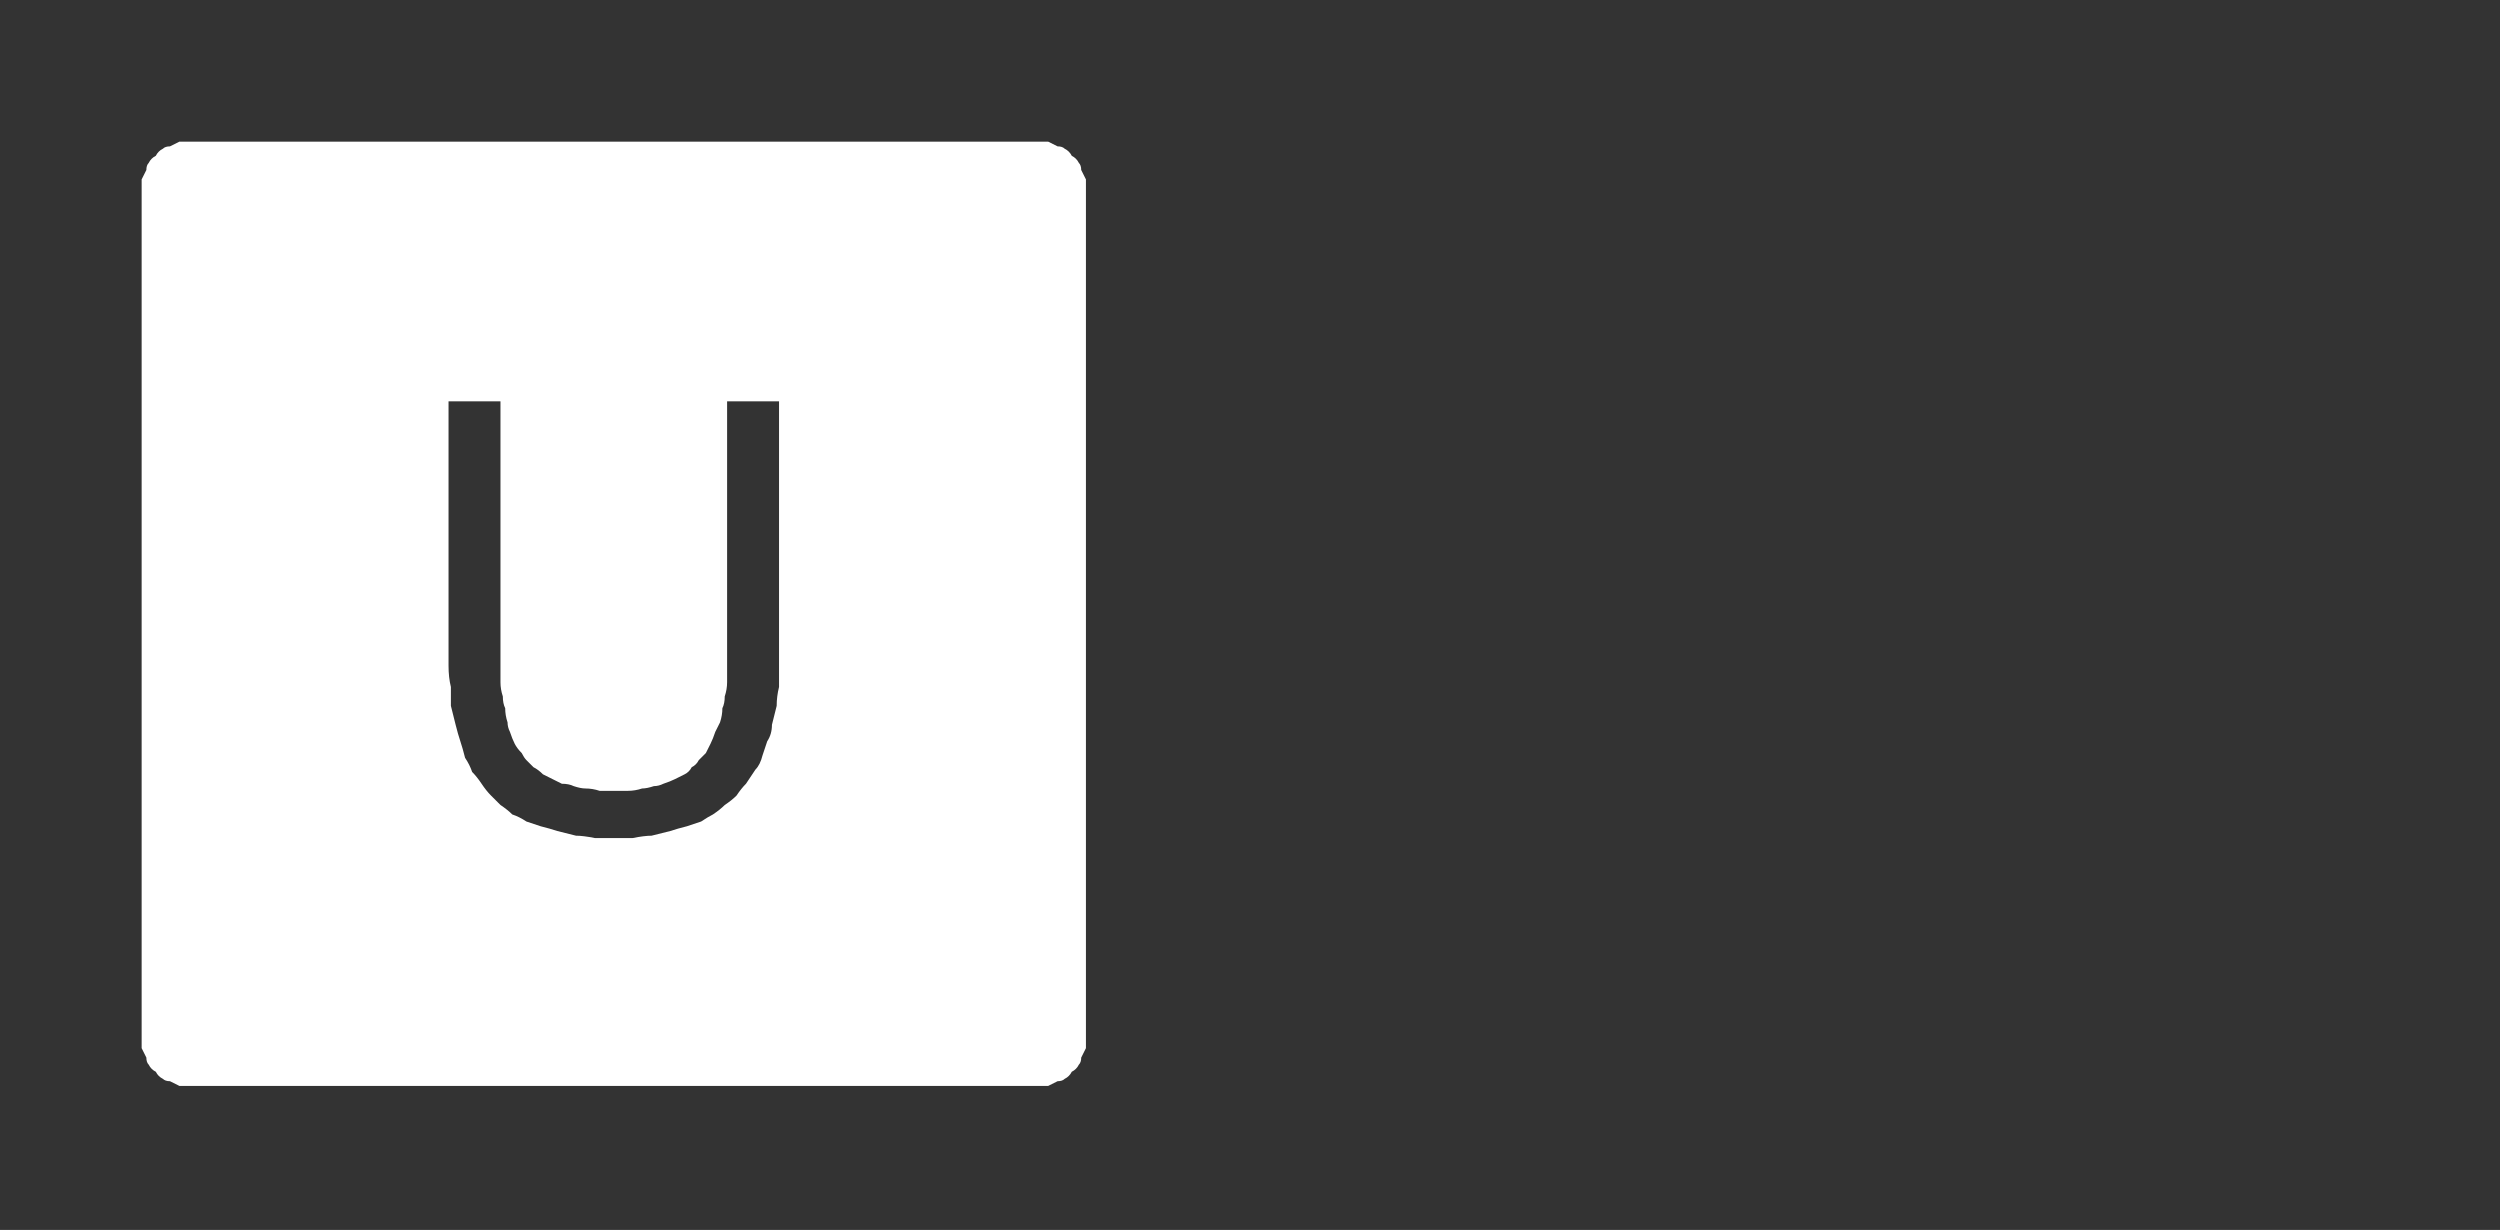 <?xml version="1.0" encoding="UTF-8" standalone="no"?>
<svg xmlns:ffdec="https://www.free-decompiler.com/flash" xmlns:xlink="http://www.w3.org/1999/xlink" ffdec:objectType="frame" height="26.05px" width="52.95px" xmlns="http://www.w3.org/2000/svg">
  <rect width="100%" height="100%" fill="#333333" stroke="none"/>
  <g transform="matrix(1.0, 0.0, 0.0, 1.0, 0.0, 0.0)">
    <use ffdec:characterId="3" height="26.0" transform="matrix(1.0, 0.0, 0.0, 1.0, 0.0, 0.0)" width="26.0" xlink:href="#shape0"/>
    <use ffdec:characterId="36" height="12.95" transform="matrix(1.0, 0.0, 0.0, 1.0, 11.0, 7.0)" width="5.85" xlink:href="#shape1"/>
    <use ffdec:characterId="175" height="26.0" transform="matrix(1.0, 0.0, 0.0, 1.0, 0.0, 0.0)" width="26.0" xlink:href="#shape2"/>
  </g>
  <defs>
    <g id="shape0" transform="matrix(1.0, 0.0, 0.0, 1.0, 0.0, 0.0)">
      <path d="M22.0 4.0 Q23.05 5.1 23.05 6.6 L23.05 19.4 Q23.05 20.85 22.0 22.0 20.85 23.05 19.4 23.05 L6.6 23.05 Q5.1 23.05 4.0 22.0 2.95 20.9 2.95 19.4 L2.95 6.6 Q2.95 5.1 4.0 4.0 5.1 2.9 6.6 2.9 L19.4 2.9 Q20.9 2.9 22.0 4.0 M26.0 6.6 L26.0 19.4 Q26.0 22.15 24.05 24.05 L23.95 24.15 Q22.1 26.0 19.4 26.0 L6.6 26.0 Q3.9 26.0 1.95 24.05 0.0 22.15 0.0 19.4 L0.0 6.6 Q0.0 3.9 1.95 1.95 3.9 0.0 6.6 0.0 L19.4 0.0 Q22.1 0.0 23.95 1.85 L24.05 1.95 Q26.0 3.9 26.0 6.6 M23.95 3.85 L23.15 2.8 Q21.55 1.3 19.4 1.3 L6.6 1.3 Q4.4 1.3 2.8 2.8 1.3 4.4 1.3 6.6 L1.3 19.4 Q1.3 21.55 2.8 23.15 4.4 24.7 6.6 24.7 L19.4 24.7 Q21.55 24.7 23.15 23.15 L23.95 22.15 Q24.7 20.9 24.7 19.4 L24.7 6.6 Q24.7 5.05 23.95 3.85" fill="#000000" fill-opacity="0.0" fill-rule="evenodd" stroke="none"/>
      <path d="M22.0 4.0 Q20.9 2.9 19.4 2.9 L6.6 2.9 Q5.1 2.9 4.0 4.0 2.95 5.1 2.95 6.6 L2.95 19.4 Q2.95 20.9 4.0 22.0 5.1 23.05 6.6 23.05 L19.4 23.05 Q20.85 23.05 22.0 22.0 23.05 20.85 23.05 19.4 L23.05 6.6 Q23.05 5.1 22.0 4.0 M23.95 3.85 Q24.7 5.05 24.7 6.6 L24.7 19.4 Q24.7 20.9 23.95 22.15 L23.15 23.15 Q21.55 24.7 19.4 24.7 L6.6 24.7 Q4.4 24.7 2.8 23.15 1.3 21.55 1.3 19.4 L1.3 6.6 Q1.3 4.4 2.8 2.8 4.4 1.3 6.6 1.3 L19.4 1.3 Q21.55 1.3 23.15 2.8 L23.95 3.85" fill="#a6a8ab" fill-opacity="0.0" fill-rule="evenodd" stroke="none"/>
    </g>
    <g id="shape1" transform="matrix(1.0, 0.0, 0.0, 1.0, 0.0, 0.0)">
      <path d="M4.15 0.0 L5.85 0.0 5.85 9.1 5.85 10.4 5.5 11.65 4.65 12.6 2.95 12.95 Q1.6 12.95 0.95 12.4 0.35 11.85 0.15 10.9 -0.05 10.0 0.0 8.8 L0.0 0.0 1.7 0.0 1.7 9.4 Q1.7 10.2 1.85 10.65 L2.25 11.2 2.9 11.35 3.75 11.15 4.1 10.5 4.15 9.55 4.15 0.0" fill="#000000" fill-opacity="0.0" fill-rule="evenodd" stroke="none"/>
    </g>
    <g id="shape2" transform="matrix(1.0, 0.0, 0.0, 1.0, 0.0, 0.0)">
      <path d="M4.0 3.0 Q3.9 3.0 3.8 3.0 3.7 3.05 3.6 3.1 3.5 3.1 3.45 3.15 3.35 3.2 3.3 3.3 3.2 3.35 3.15 3.45 3.1 3.5 3.1 3.6 3.05 3.7 3.0 3.8 3.0 3.9 3.0 4.0 L3.0 22.0 Q3.0 22.1 3.0 22.2 3.05 22.3 3.1 22.4 3.1 22.5 3.15 22.55 3.2 22.65 3.3 22.7 3.35 22.8 3.45 22.85 3.5 22.9 3.6 22.9 3.7 22.95 3.8 23.0 3.9 23.0 4.0 23.0 L22.0 23.0 Q22.1 23.0 22.2 23.0 22.3 22.95 22.4 22.9 22.5 22.9 22.55 22.85 22.65 22.8 22.7 22.7 22.8 22.65 22.85 22.55 22.9 22.5 22.9 22.4 22.95 22.3 23.0 22.2 23.0 22.1 23.0 22.0 L23.0 4.0 Q23.0 3.9 23.0 3.8 22.95 3.7 22.9 3.6 22.9 3.5 22.85 3.45 22.8 3.35 22.7 3.3 22.65 3.2 22.55 3.15 22.5 3.1 22.4 3.1 22.3 3.05 22.2 3.0 22.1 3.0 22.0 3.0 L4.0 3.0 4.0 3.0 M9.5 8.5 L10.6 8.5 10.6 14.1 Q10.6 14.25 10.6 14.45 10.6 14.6 10.65 14.75 10.65 14.9 10.7 15.0 10.7 15.15 10.75 15.3 10.75 15.4 10.8 15.5 10.85 15.65 10.9 15.75 10.95 15.85 11.05 15.95 11.1 16.05 11.15 16.1 11.25 16.2 11.3 16.25 11.4 16.3 11.5 16.4 11.6 16.45 11.7 16.5 11.8 16.55 11.9 16.6 12.05 16.6 12.15 16.65 12.3 16.7 12.4 16.7 12.55 16.7 12.7 16.75 12.85 16.75 13.0 16.75 13.15 16.75 13.3 16.75 13.45 16.75 13.6 16.7 13.7 16.7 13.85 16.65 13.95 16.65 14.05 16.6 14.2 16.55 14.3 16.5 14.4 16.45 14.5 16.4 14.6 16.35 14.65 16.25 14.75 16.2 14.8 16.1 14.9 16.0 14.95 15.95 15.0 15.85 15.05 15.75 15.1 15.65 15.15 15.5 15.2 15.4 15.25 15.3 15.3 15.15 15.3 15.0 15.35 14.9 15.35 14.75 15.4 14.6 15.4 14.45 15.4 14.25 15.4 14.1 L15.4 8.5 16.5 8.5 16.5 14.1 Q16.5 14.35 16.5 14.55 16.45 14.75 16.45 14.95 16.4 15.15 16.35 15.35 16.35 15.55 16.25 15.7 16.2 15.85 16.15 16.0 16.1 16.2 16.0 16.3 15.9 16.45 15.8 16.6 15.7 16.7 15.6 16.85 15.5 16.95 15.35 17.05 15.25 17.15 15.1 17.25 15.0 17.3 14.85 17.4 14.7 17.45 14.55 17.5 14.35 17.55 14.2 17.6 14.0 17.65 13.8 17.7 13.65 17.7 13.4 17.75 13.2 17.75 13.0 17.75 12.8 17.75 12.6 17.75 12.35 17.7 12.2 17.7 12.0 17.65 11.8 17.6 11.65 17.55 11.45 17.5 11.3 17.45 11.15 17.4 11.0 17.3 10.85 17.25 10.75 17.15 10.6 17.05 10.5 16.95 10.4 16.85 10.3 16.75 10.2 16.6 10.1 16.45 10.0 16.35 9.95 16.2 9.85 16.05 9.8 15.85 9.75 15.7 9.7 15.55 9.65 15.35 9.6 15.15 9.55 14.95 9.55 14.75 9.55 14.55 9.5 14.35 9.5 14.1 L9.5 8.5 9.5 8.5" fill="#ffffff" fill-rule="evenodd" stroke="none"/>
    </g>
  </defs>
</svg>
